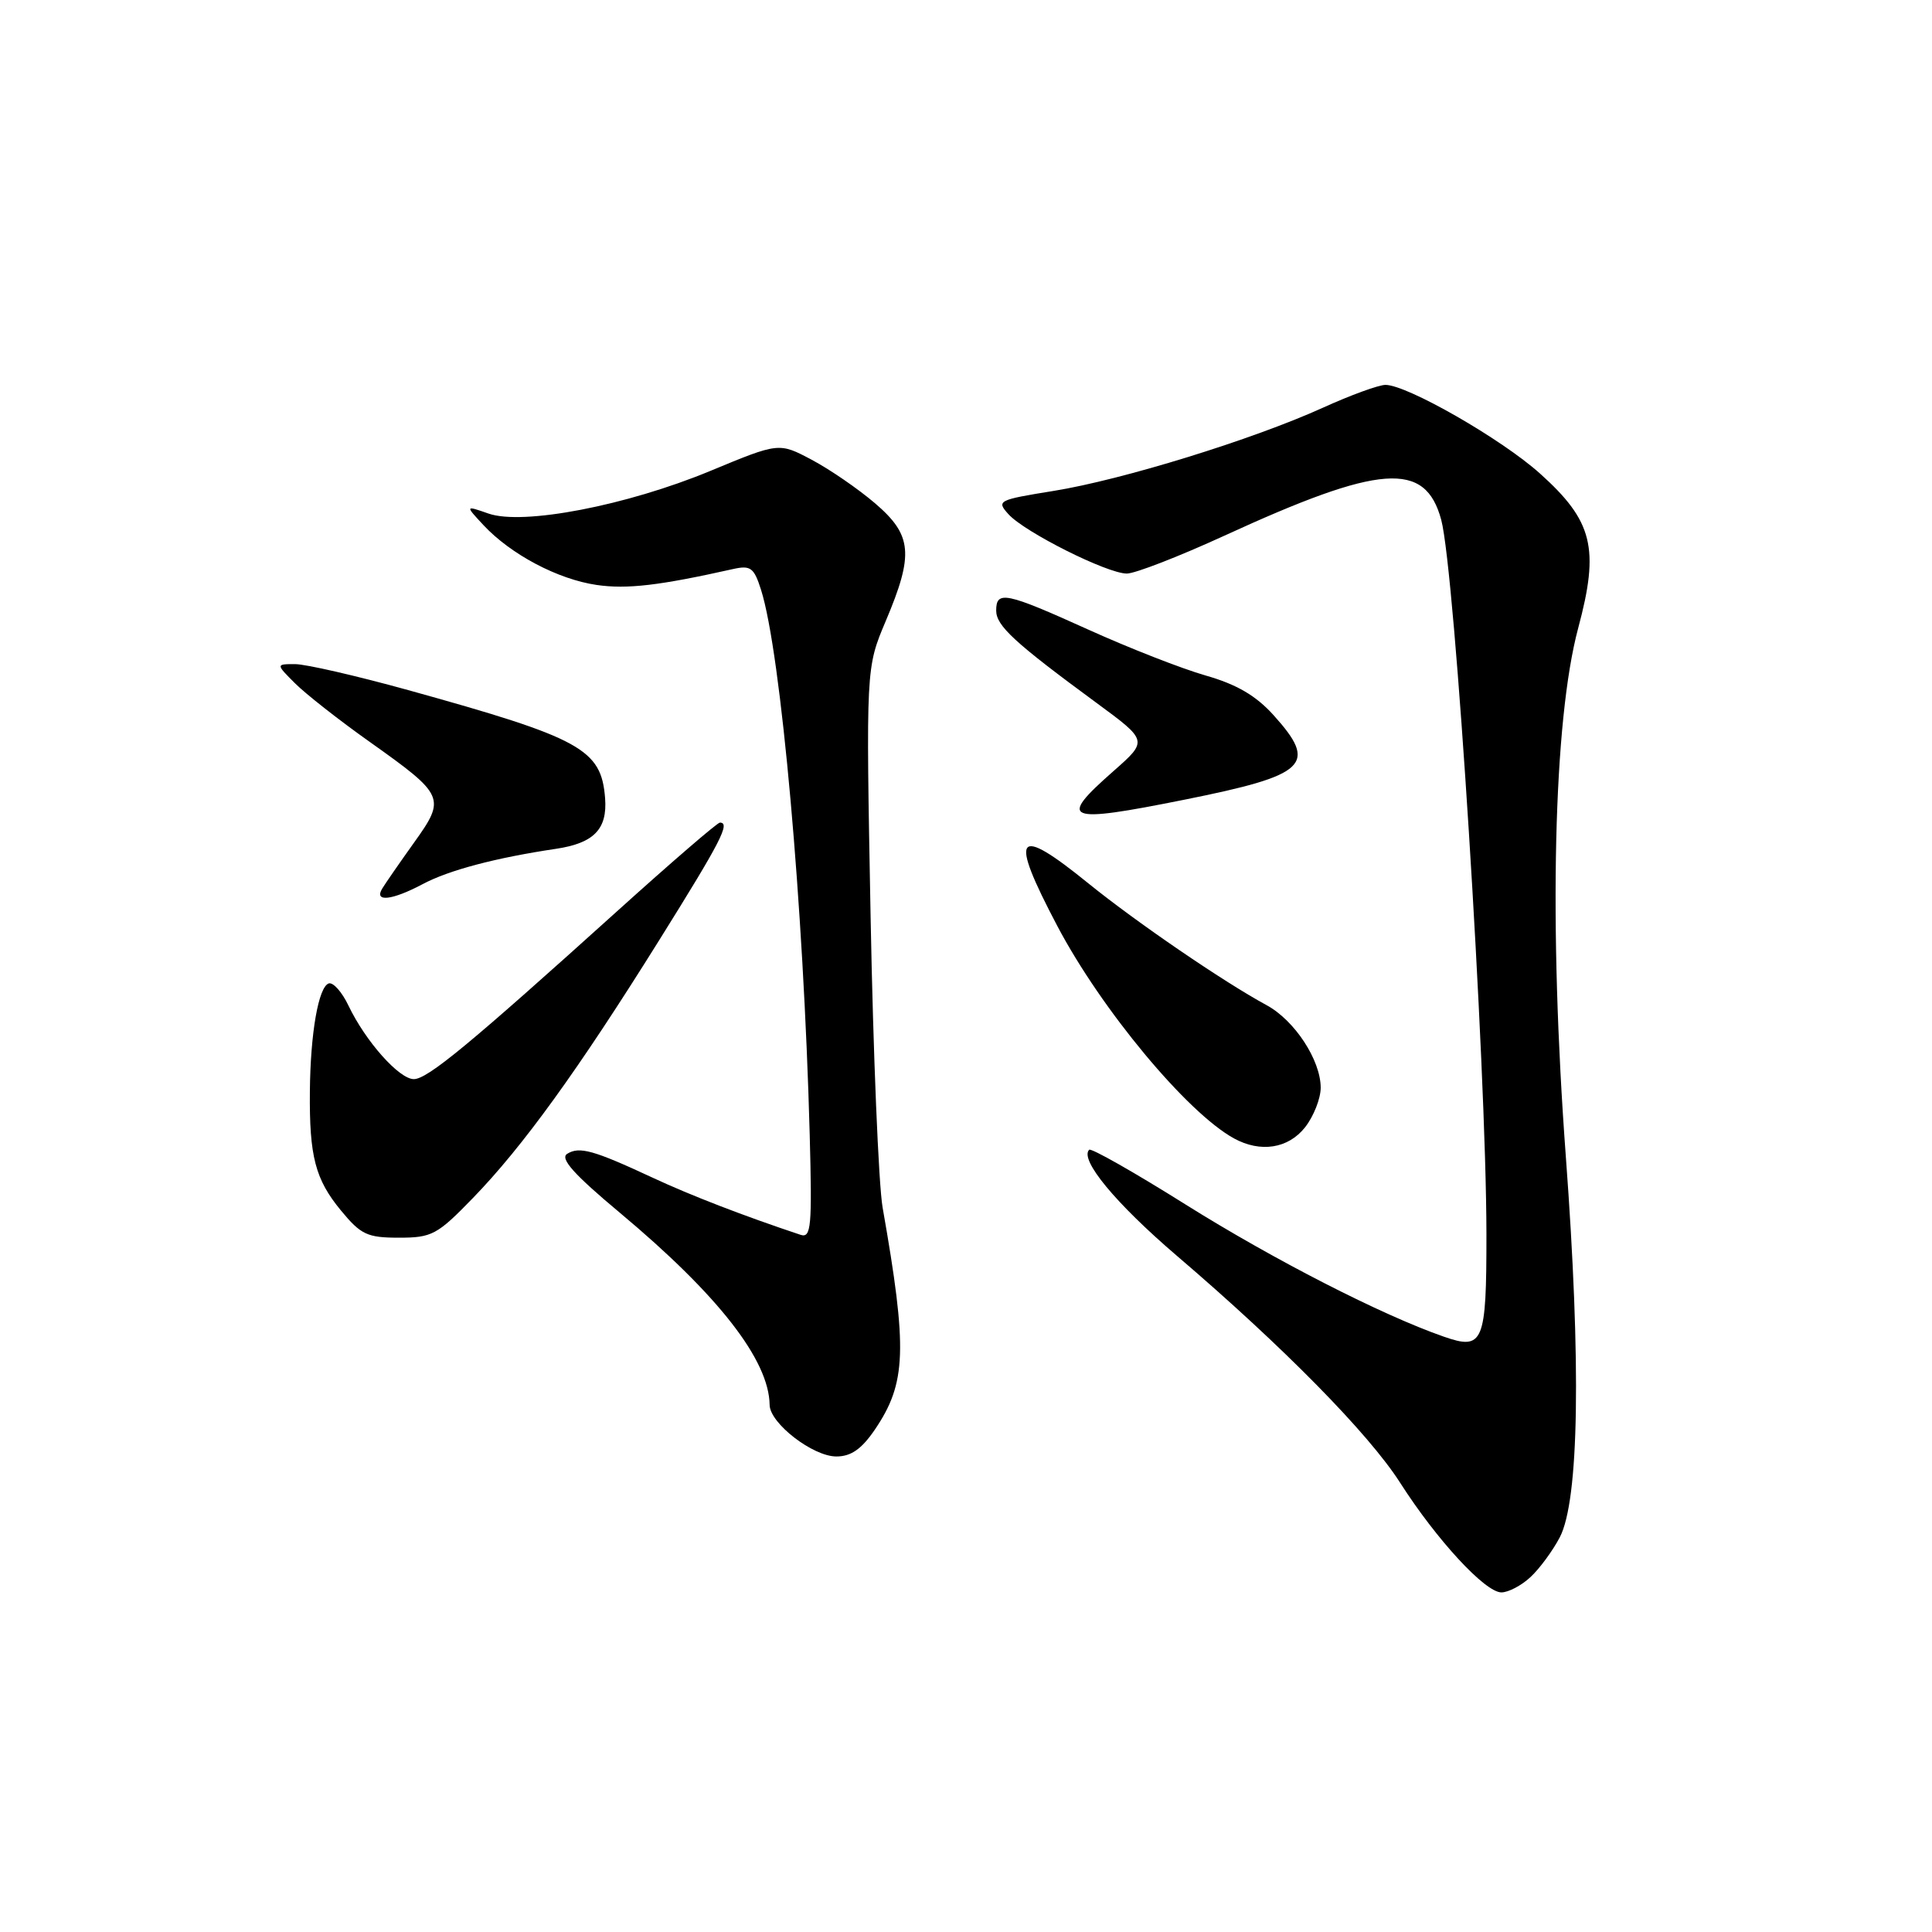 <?xml version="1.0" encoding="UTF-8" standalone="no"?>
<!DOCTYPE svg PUBLIC "-//W3C//DTD SVG 1.1//EN" "http://www.w3.org/Graphics/SVG/1.1/DTD/svg11.dtd" >
<svg xmlns="http://www.w3.org/2000/svg" xmlns:xlink="http://www.w3.org/1999/xlink" version="1.1" viewBox="0 0 256 256">
 <g >
 <path fill="currentColor"
d=" M 202.80 208.97 C 204.00 207.86 205.74 205.49 206.67 203.72 C 209.24 198.84 209.53 180.73 207.48 153.24 C 205.20 122.53 205.83 95.51 209.12 83.22 C 211.96 72.64 211.07 69.04 204.05 62.74 C 198.99 58.19 186.46 51.00 183.58 51.00 C 182.69 51.00 178.95 52.36 175.28 54.03 C 165.97 58.25 148.72 63.58 139.60 65.05 C 132.23 66.24 132.01 66.35 133.63 68.14 C 135.78 70.52 146.71 76.00 149.31 76.00 C 150.40 76.00 156.22 73.74 162.24 70.98 C 182.93 61.48 188.86 61.05 190.97 68.88 C 192.79 75.65 196.93 141.02 196.96 163.50 C 196.97 177.96 196.56 178.95 191.30 177.11 C 183.04 174.23 168.81 166.94 157.09 159.60 C 150.32 155.35 144.58 152.09 144.32 152.35 C 143.02 153.65 147.81 159.44 155.93 166.39 C 170.02 178.43 181.36 189.96 185.51 196.45 C 190.37 204.05 196.79 211.00 198.94 211.00 C 199.87 211.00 201.60 210.09 202.80 208.97 Z  M 115.89 189.48 C 120.12 183.27 120.27 178.86 116.95 160.00 C 116.42 156.97 115.70 139.65 115.36 121.50 C 114.74 88.50 114.74 88.50 117.37 82.28 C 121.11 73.44 120.88 70.91 115.95 66.69 C 113.73 64.79 109.95 62.19 107.57 60.93 C 103.22 58.62 103.22 58.62 94.12 62.40 C 83.02 67.00 69.28 69.64 64.73 68.05 C 61.63 66.97 61.63 66.97 64.06 69.58 C 67.69 73.47 73.92 76.76 79.06 77.51 C 83.07 78.09 87.32 77.60 97.14 75.40 C 99.46 74.88 99.91 75.22 100.84 78.15 C 103.48 86.47 106.48 120.07 107.29 150.32 C 107.62 162.58 107.48 164.08 106.08 163.62 C 98.54 161.11 91.54 158.41 86.50 156.06 C 78.62 152.39 76.77 151.88 75.15 152.89 C 74.17 153.51 76.03 155.60 82.15 160.71 C 95.19 171.61 101.90 180.22 101.98 186.16 C 102.01 188.59 107.72 193.00 110.83 192.99 C 112.76 192.99 114.16 192.01 115.89 189.48 Z  M 62.66 158.75 C 69.26 151.95 76.57 141.84 87.33 124.61 C 95.55 111.45 96.81 109.00 95.39 109.00 C 95.05 109.00 88.92 114.29 81.76 120.75 C 62.20 138.40 56.67 142.97 54.84 142.99 C 52.90 143.00 48.44 137.99 46.18 133.26 C 45.32 131.45 44.14 130.12 43.56 130.31 C 42.20 130.77 41.13 136.88 41.06 144.62 C 40.98 153.22 41.77 156.27 45.18 160.40 C 47.82 163.60 48.66 164.00 52.86 164.00 C 57.23 164.00 57.94 163.62 62.66 158.75 Z  M 172.93 149.37 C 174.07 147.92 175.00 145.55 175.00 144.12 C 174.99 140.46 171.54 135.20 167.83 133.19 C 162.16 130.12 150.60 122.22 144.24 117.07 C 134.56 109.22 133.65 110.45 140.09 122.68 C 145.94 133.78 157.28 147.42 163.50 150.84 C 167.02 152.77 170.70 152.20 172.93 149.37 Z  M 56.01 117.15 C 59.48 115.30 65.69 113.66 73.69 112.47 C 78.69 111.72 80.49 109.87 80.18 105.78 C 79.68 99.26 77.04 97.81 54.08 91.44 C 47.25 89.55 40.51 88.00 39.10 88.00 C 36.55 88.00 36.55 88.00 39.09 90.54 C 40.49 91.94 44.93 95.43 48.97 98.29 C 58.95 105.38 59.10 105.73 54.87 111.64 C 52.96 114.31 51.06 117.06 50.64 117.75 C 49.53 119.58 51.96 119.30 56.01 117.15 Z  M 156.91 105.97 C 173.23 102.70 174.68 101.33 168.75 94.76 C 166.43 92.18 163.86 90.68 159.76 89.51 C 156.61 88.61 149.63 85.88 144.26 83.45 C 133.27 78.48 132.00 78.21 132.00 80.90 C 132.00 82.92 134.41 85.14 145.31 93.15 C 152.11 98.15 152.11 98.15 147.56 102.16 C 140.09 108.73 141.10 109.14 156.91 105.97 Z "/>
</g>
</svg>